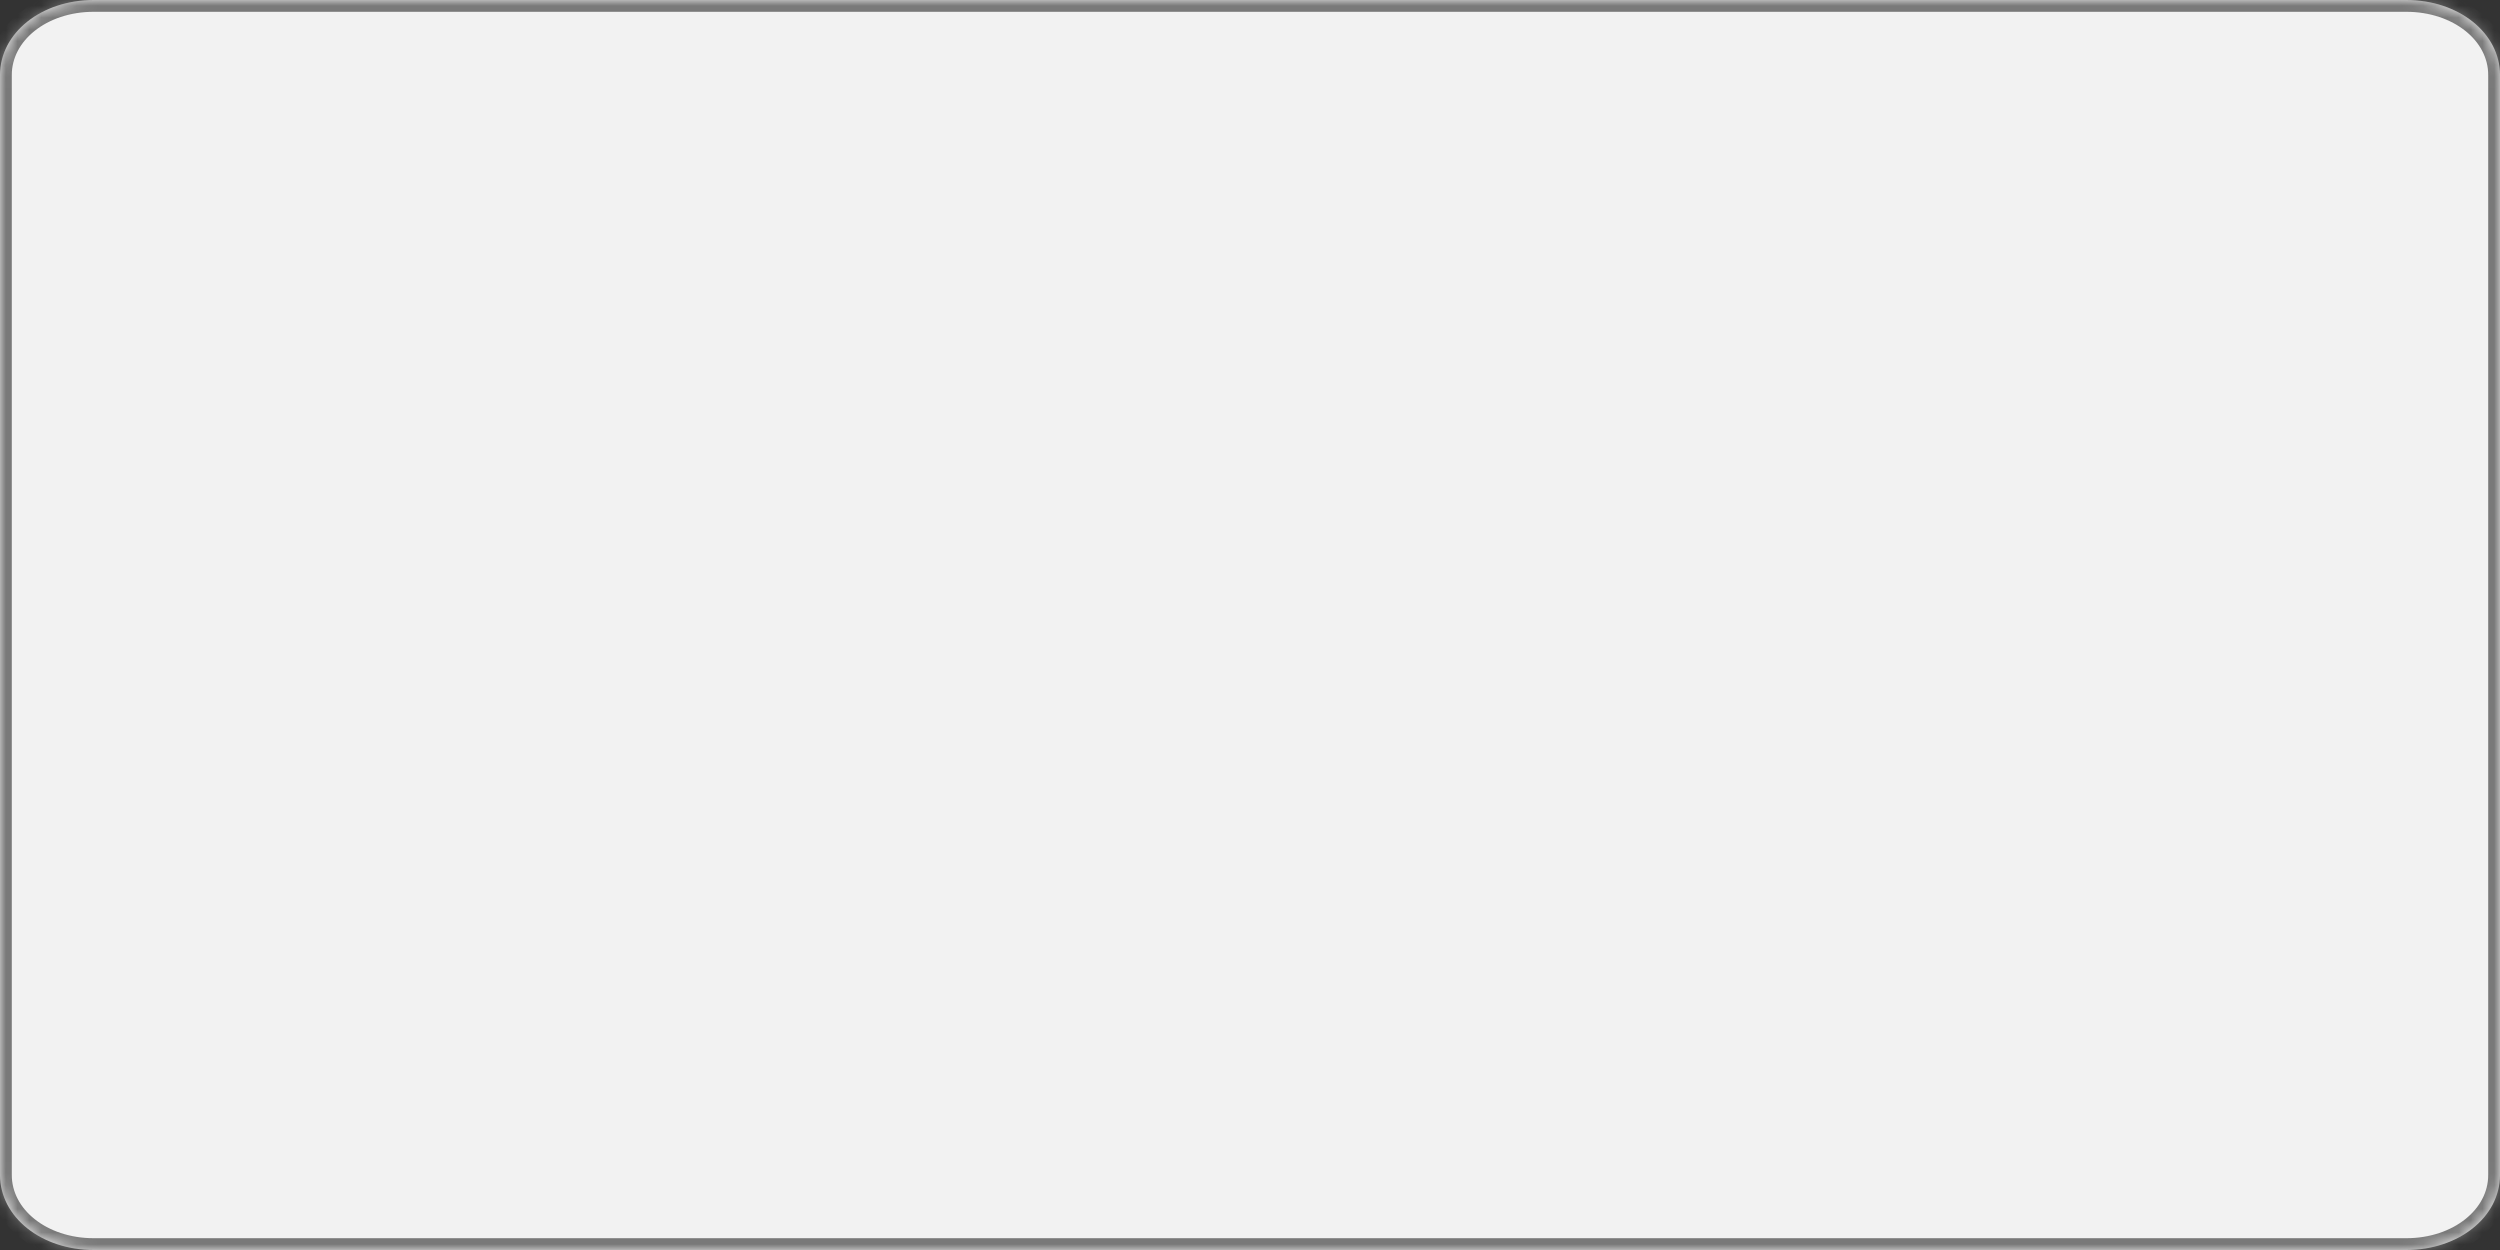 ﻿<?xml version="1.0" encoding="utf-8"?>
<svg version="1.1" xmlns:xlink="http://www.w3.org/1999/xlink" width="212px" height="106px" xmlns="http://www.w3.org/2000/svg">
  <rect width="100%" height="100%" fill="#333333" stroke="none"/>
  <defs>
    <mask fill="white" id="clip113">
      <path d="M 0 99.64  L 0 6.36  C 0 2.798  3.498 0  7.95 0  L 204.05 0  C 208.502 0  212 2.798  212 6.36  L 212 99.64  C 212 103.202  208.502 106  204.05 106  L 7.95 106  C 3.498 106  0 103.202  0 99.64  Z " fill-rule="evenodd" />
    </mask>
  </defs>
  <g transform="matrix(1 0 0 1 -387 -521 )">
    <path d="M 0 99.64  L 0 6.36  C 0 2.798  3.498 0  7.95 0  L 204.05 0  C 208.502 0  212 2.798  212 6.36  L 212 99.64  C 212 103.202  208.502 106  204.05 106  L 7.95 106  C 3.498 106  0 103.202  0 99.64  Z " fill-rule="nonzero" fill="#f2f2f2" stroke="none" transform="matrix(1 0 0 1 387 521 )" />
    <path d="M 0 99.64  L 0 6.36  C 0 2.798  3.498 0  7.95 0  L 204.05 0  C 208.502 0  212 2.798  212 6.36  L 212 99.64  C 212 103.202  208.502 106  204.05 106  L 7.95 106  C 3.498 106  0 103.202  0 99.64  Z " stroke-width="2" stroke="#797979" fill="none" transform="matrix(1 0 0 1 387 521 )" mask="url(#clip113)" />
  </g>
</svg>